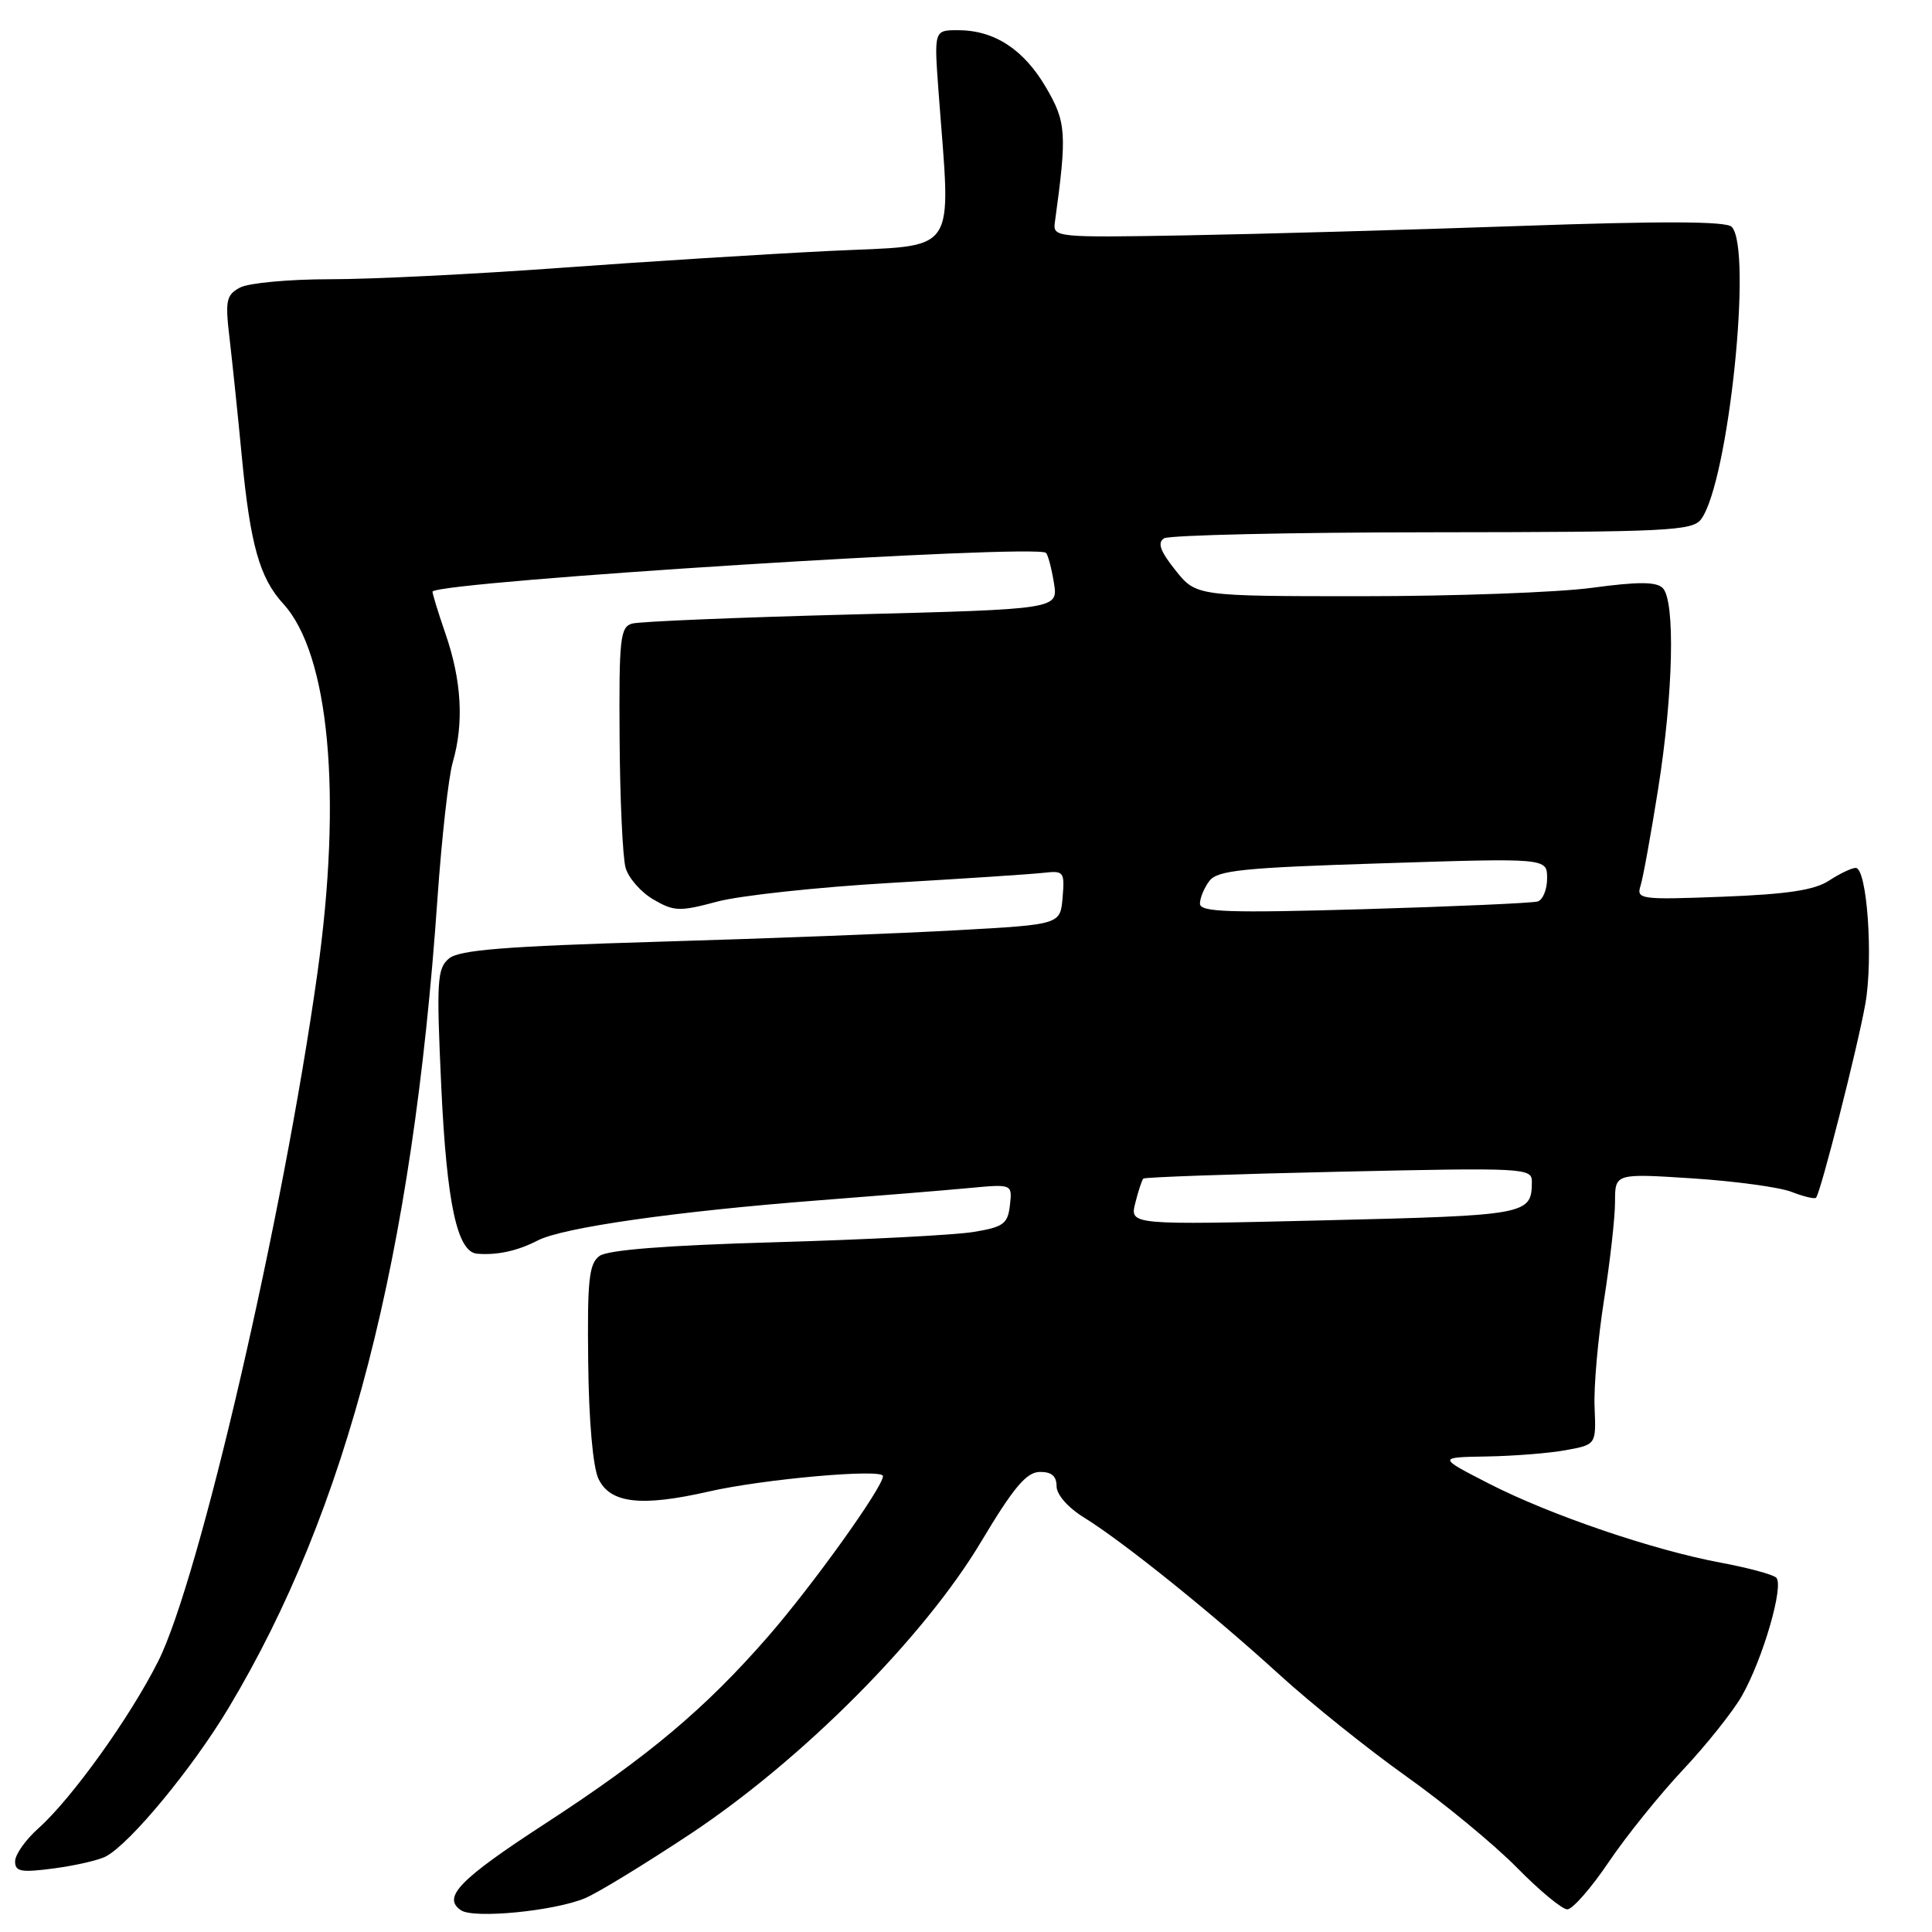 <?xml version="1.0" encoding="UTF-8" standalone="no"?>
<!DOCTYPE svg PUBLIC "-//W3C//DTD SVG 1.1//EN" "http://www.w3.org/Graphics/SVG/1.1/DTD/svg11.dtd" >
<svg xmlns="http://www.w3.org/2000/svg" xmlns:xlink="http://www.w3.org/1999/xlink" version="1.1" viewBox="0 0 256 256">
 <g >
 <path fill="currentColor"
d=" M 77.50 251.53 C 79.15 250.85 85.45 247.00 91.50 242.99 C 106.35 233.13 122.41 216.99 130.00 204.29 C 134.29 197.11 136.00 195.08 137.75 195.04 C 139.32 195.01 140.00 195.58 140.00 196.92 C 140.00 198.05 141.51 199.77 143.67 201.10 C 148.84 204.30 160.57 213.73 169.53 221.90 C 173.72 225.72 181.28 231.78 186.33 235.37 C 191.37 238.95 197.96 244.39 200.97 247.44 C 203.97 250.50 206.99 253.00 207.68 253.00 C 208.36 253.00 210.83 250.19 213.15 246.75 C 215.47 243.31 219.91 237.80 223.01 234.50 C 226.11 231.20 229.61 226.80 230.80 224.73 C 233.59 219.84 236.44 210.02 235.35 209.04 C 234.88 208.61 231.57 207.73 228.00 207.06 C 219.02 205.39 205.37 200.73 197.28 196.58 C 190.50 193.10 190.50 193.10 197.00 192.99 C 200.57 192.93 205.30 192.56 207.50 192.15 C 211.50 191.42 211.50 191.42 211.29 186.46 C 211.17 183.73 211.74 177.34 212.54 172.26 C 213.34 167.18 214.00 161.33 214.00 159.25 C 214.00 155.48 214.00 155.48 224.25 156.14 C 229.89 156.51 235.80 157.31 237.39 157.93 C 238.98 158.55 240.43 158.90 240.63 158.71 C 241.23 158.11 246.15 138.76 247.17 133.00 C 248.24 126.93 247.39 115.00 245.89 115.00 C 245.36 115.00 243.77 115.76 242.35 116.69 C 240.43 117.95 236.81 118.49 228.28 118.82 C 217.36 119.24 216.81 119.16 217.38 117.37 C 217.71 116.33 218.76 110.54 219.72 104.49 C 221.72 91.87 222.00 79.60 220.32 77.92 C 219.47 77.07 217.08 77.06 210.93 77.89 C 206.39 78.50 192.74 79.00 180.59 79.00 C 158.50 79.00 158.50 79.00 155.75 75.56 C 153.72 73.01 153.33 71.91 154.25 71.33 C 154.94 70.91 170.95 70.54 189.83 70.53 C 221.11 70.50 224.27 70.35 225.42 68.78 C 229.04 63.83 232.26 32.87 229.45 30.05 C 228.71 29.31 220.21 29.28 201.45 29.94 C 186.63 30.46 166.62 31.02 157.00 31.19 C 139.99 31.49 139.51 31.44 139.77 29.50 C 141.40 17.68 141.30 16.19 138.59 11.57 C 135.64 6.53 131.74 4.00 126.93 4.00 C 123.76 4.00 123.76 4.00 124.37 12.25 C 126.00 34.27 127.28 32.41 109.95 33.25 C 101.45 33.67 85.28 34.68 74.00 35.51 C 62.72 36.33 49.08 37.01 43.68 37.00 C 38.29 37.00 32.94 37.50 31.81 38.10 C 29.97 39.09 29.82 39.80 30.42 44.85 C 30.78 47.96 31.52 54.99 32.04 60.48 C 33.16 72.18 34.40 76.58 37.53 80.00 C 43.64 86.68 45.37 105.38 42.05 129.00 C 37.51 161.35 26.44 209.19 20.97 220.11 C 17.24 227.54 9.51 238.32 5.08 242.27 C 3.39 243.78 2.00 245.74 2.00 246.64 C 2.00 248.01 2.79 248.15 7.17 247.57 C 10.02 247.19 13.11 246.48 14.04 245.98 C 17.28 244.25 25.53 234.26 30.30 226.29 C 46.04 200.03 54.68 166.55 57.97 119.00 C 58.53 111.03 59.43 102.93 59.99 101.01 C 61.49 95.84 61.17 90.18 59.04 84.01 C 58.00 80.99 57.23 78.46 57.32 78.37 C 59.01 76.98 137.38 72.05 138.60 73.26 C 138.87 73.53 139.34 75.32 139.65 77.24 C 140.22 80.72 140.22 80.72 112.86 81.42 C 97.81 81.81 84.71 82.35 83.75 82.63 C 82.18 83.08 82.01 84.64 82.10 97.82 C 82.15 105.89 82.51 113.61 82.89 114.97 C 83.26 116.32 84.92 118.22 86.57 119.18 C 89.32 120.78 90.03 120.81 95.03 119.47 C 98.04 118.66 108.38 117.55 118.00 116.99 C 127.62 116.43 136.76 115.83 138.30 115.65 C 140.95 115.35 141.09 115.52 140.80 118.92 C 140.50 122.50 140.50 122.50 127.00 123.25 C 119.58 123.67 101.74 124.36 87.37 124.78 C 66.90 125.39 60.87 125.87 59.50 127.00 C 57.92 128.32 57.82 129.90 58.47 143.98 C 59.19 159.41 60.57 165.88 63.20 166.12 C 65.83 166.35 68.57 165.76 71.25 164.37 C 74.57 162.65 89.58 160.51 108.50 159.05 C 116.20 158.46 125.12 157.73 128.32 157.43 C 134.14 156.88 134.14 156.88 133.82 159.69 C 133.54 162.17 132.97 162.59 129.00 163.24 C 126.53 163.65 114.73 164.26 102.79 164.60 C 88.35 165.01 80.53 165.62 79.44 166.42 C 78.04 167.44 77.81 169.59 77.94 180.51 C 78.02 188.26 78.57 194.42 79.30 195.95 C 80.85 199.21 84.95 199.68 93.89 197.64 C 101.14 195.98 117.00 194.57 117.00 195.59 C 117.00 197.05 107.72 210.01 101.83 216.78 C 93.46 226.40 85.89 232.76 72.22 241.65 C 60.86 249.04 58.54 251.43 61.10 253.13 C 62.82 254.26 73.41 253.23 77.50 251.53 Z  M 150.43 159.41 C 150.83 157.81 151.31 156.35 151.50 156.17 C 151.69 155.98 163.35 155.57 177.42 155.26 C 202.10 154.71 203.00 154.76 202.98 156.60 C 202.95 160.96 202.46 161.05 175.52 161.70 C 149.70 162.32 149.70 162.32 150.43 159.41 Z  M 159.00 119.74 C 159.00 118.99 159.56 117.64 160.25 116.73 C 161.31 115.32 164.72 114.97 183.25 114.39 C 205.00 113.69 205.00 113.69 205.00 116.38 C 205.00 117.85 204.44 119.24 203.75 119.45 C 203.06 119.66 192.71 120.12 180.75 120.47 C 162.78 120.99 159.00 120.86 159.00 119.74 Z "/>
</g>
</svg>